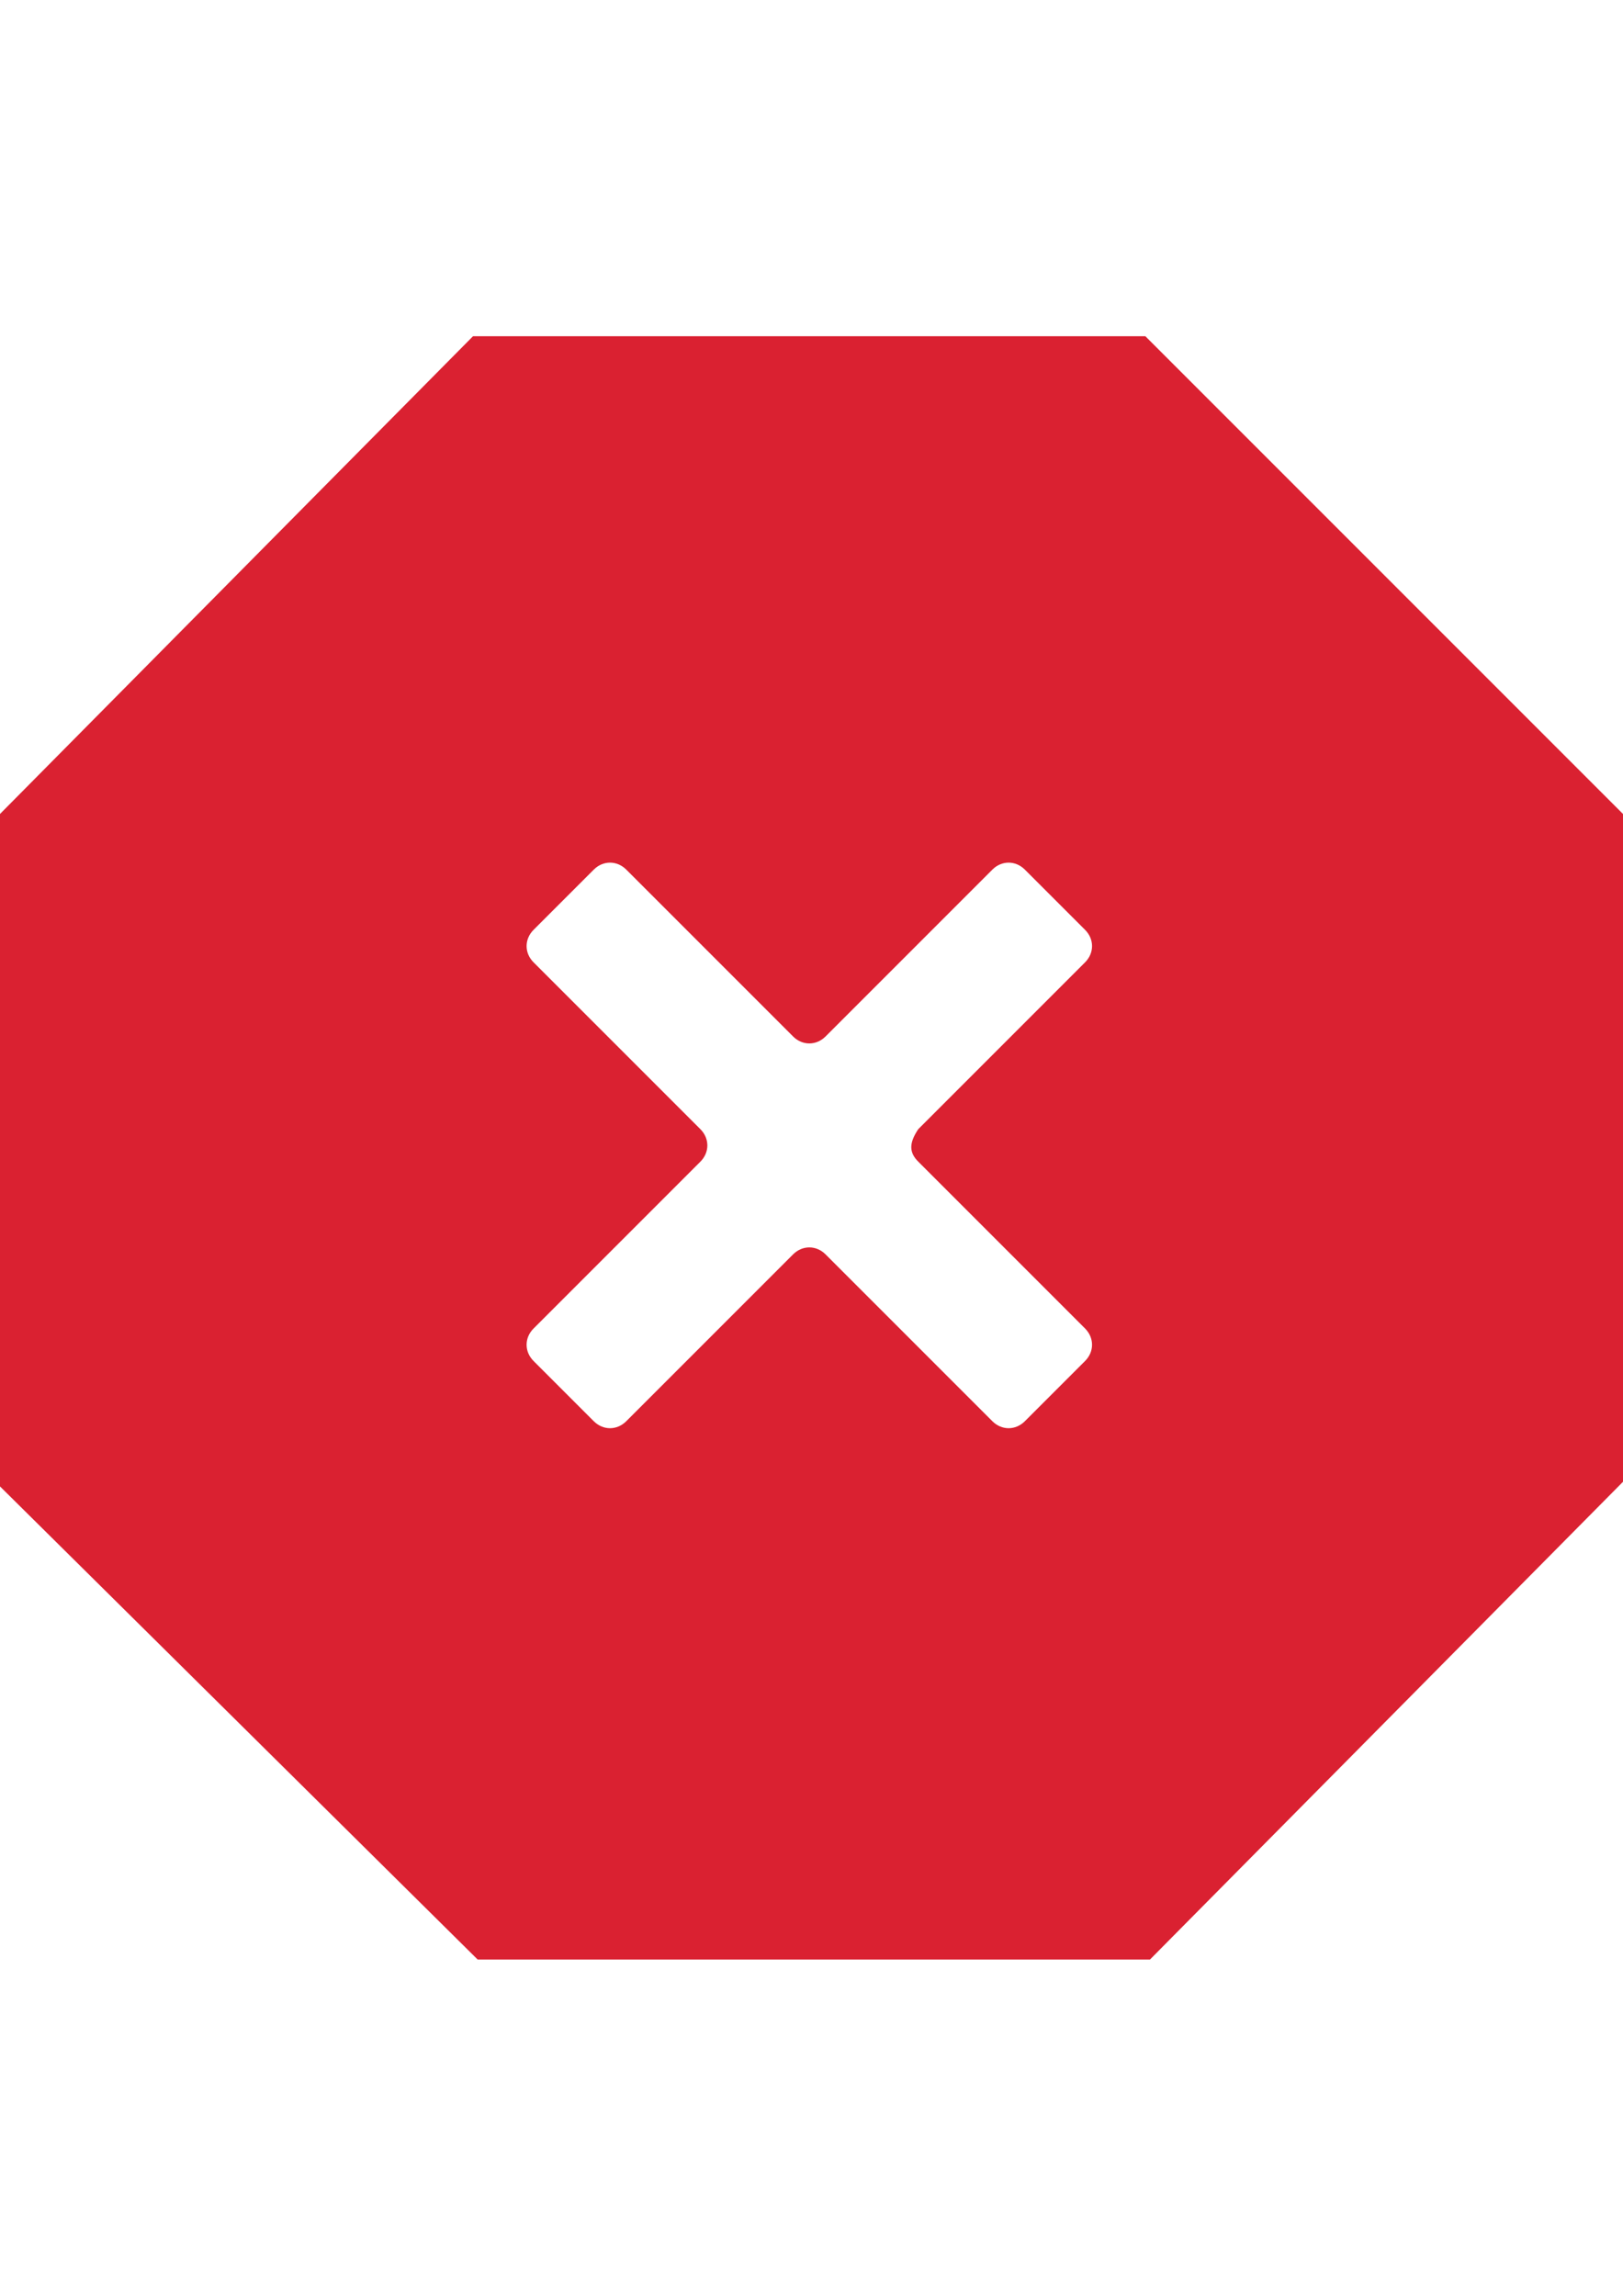 <?xml version="1.0" encoding="utf-8"?>
<!-- Generator: Adobe Illustrator 18.0.0, SVG Export Plug-In . SVG Version: 6.00 Build 0)  -->
<!DOCTYPE svg PUBLIC "-//W3C//DTD SVG 1.1//EN" "http://www.w3.org/Graphics/SVG/1.1/DTD/svg11.dtd">
<svg version="1.1" id="Layer_1" xmlns="http://www.w3.org/2000/svg" xmlns:xlink="http://www.w3.org/1999/xlink" x="0px" y="0px"
	 viewBox="0 0 595.3 841.9" enable-background="new 0 0 595.3 841.9" xml:space="preserve">
<path fill="#DA2131" d="M420.1,123.3H173.5L0,298.5v246.6l175.2,173.5h246.6l173.5-175.2V298.5L420.1,123.3z M336.8,426l61.2,61.2
	c3.4,3.4,3.4,8.5,0,11.9l-22.1,22.1c-3.4,3.4-8.5,3.4-11.9,0l-61.2-61.2c-3.4-3.4-8.5-3.4-11.9,0l-61.2,61.2
	c-3.4,3.4-8.5,3.4-11.9,0l-22.1-22.1c-3.4-3.4-3.4-8.5,0-11.9l61.2-61.2c3.4-3.4,3.4-8.5,0-11.9l-61.2-61.2c-3.4-3.4-3.4-8.5,0-11.9
	l22.1-22.1c3.4-3.4,8.5-3.4,11.9,0l61.2,61.2c3.4,3.4,8.5,3.4,11.9,0l61.2-61.2c3.4-3.4,8.5-3.4,11.9,0L398,341
	c3.4,3.4,3.4,8.5,0,11.9l-61.2,61.2C333.4,419.2,333.4,422.6,336.8,426z"/>
</svg>
